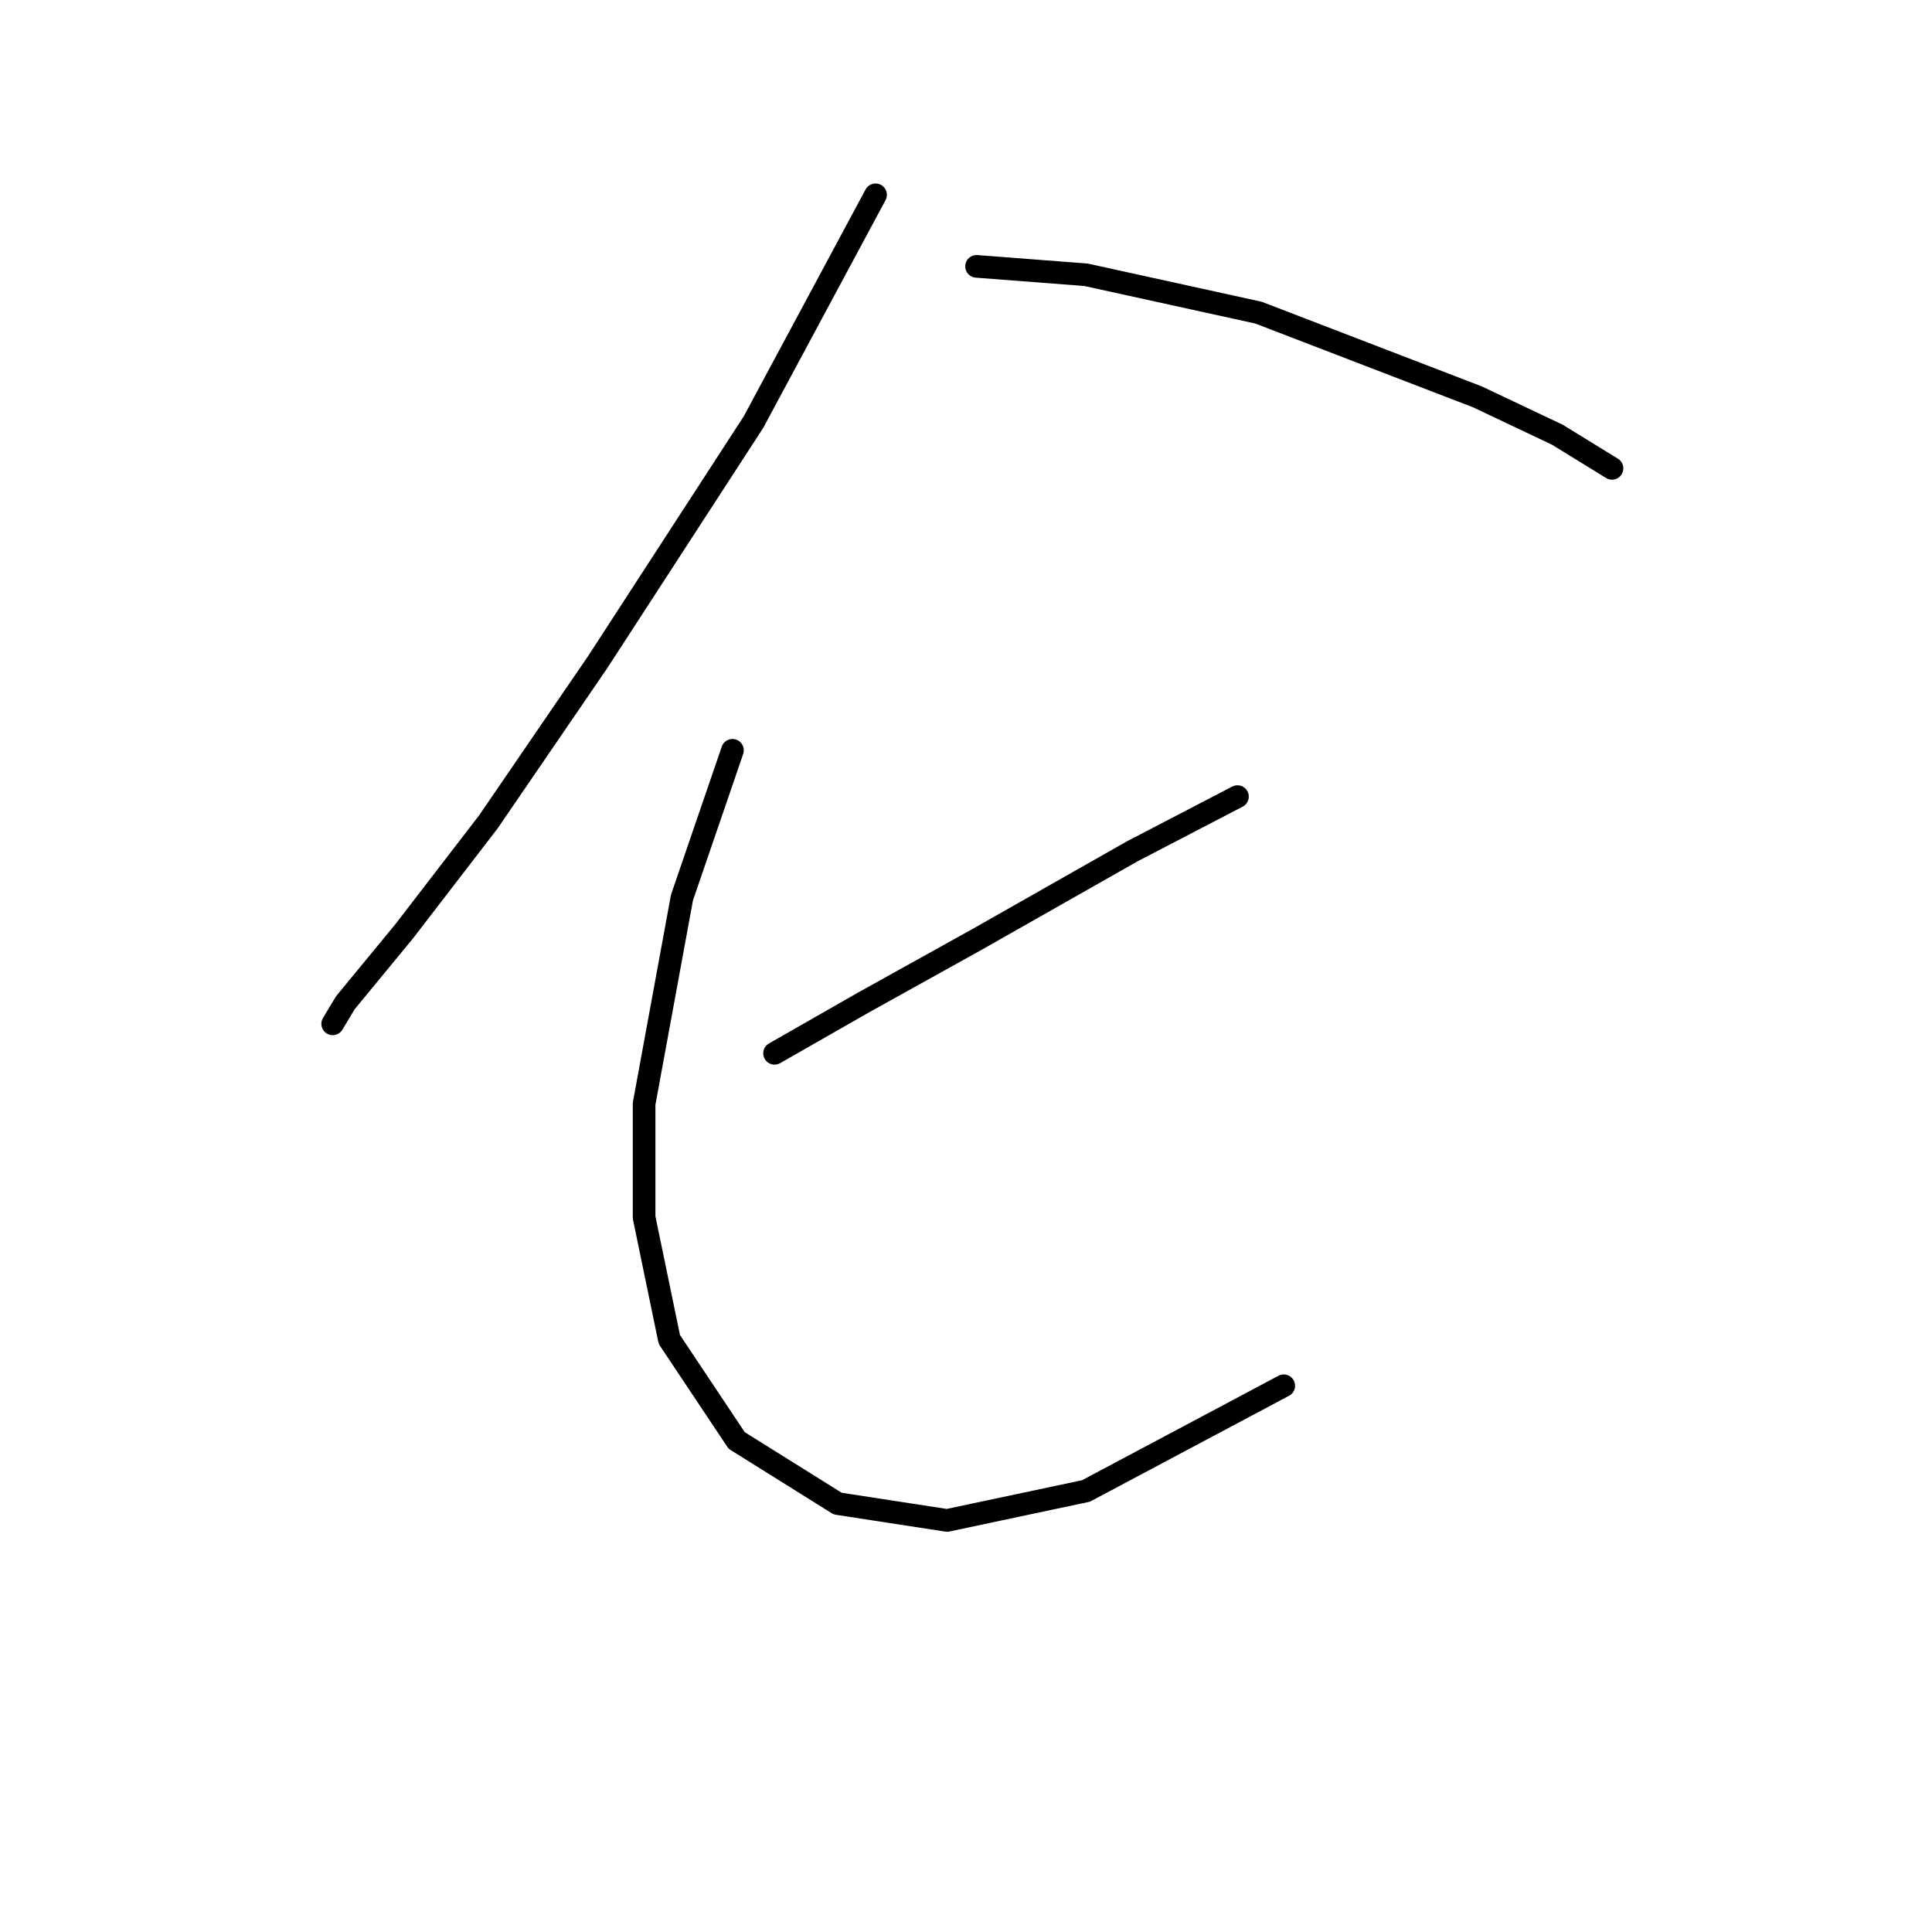 <?xml version="1.0" standalone="no"?>
    <svg width="256" height="256" xmlns="http://www.w3.org/2000/svg" version="1.1">
    <polyline stroke="black" stroke-width="3" stroke-linecap="round" fill="transparent" stroke-linejoin="round" points="116.015 25.814 99.844 55.926 79.212 87.71 64.714 108.9 53.561 123.398 45.755 132.877 44.082 135.665 44.082 135.665 " />
        <polyline stroke="black" stroke-width="3" stroke-linecap="round" fill="transparent" stroke-linejoin="round" points="129.398 35.294 143.896 36.409 166.758 41.427 181.256 47.004 195.755 52.58 206.349 57.598 213.598 62.059 213.598 62.059 " />
        <polyline stroke="black" stroke-width="3" stroke-linecap="round" fill="transparent" stroke-linejoin="round" points="163.97 105.554 150.03 112.803 129.398 124.513 114.342 132.877 102.632 139.569 102.632 139.569 " />
        <polyline stroke="black" stroke-width="3" stroke-linecap="round" fill="transparent" stroke-linejoin="round" points="97.056 99.42 90.364 118.937 85.346 146.26 85.346 161.316 88.691 177.487 97.613 190.87 110.996 199.234 125.494 201.465 143.896 197.561 170.104 183.621 170.104 183.621 " />
        </svg>